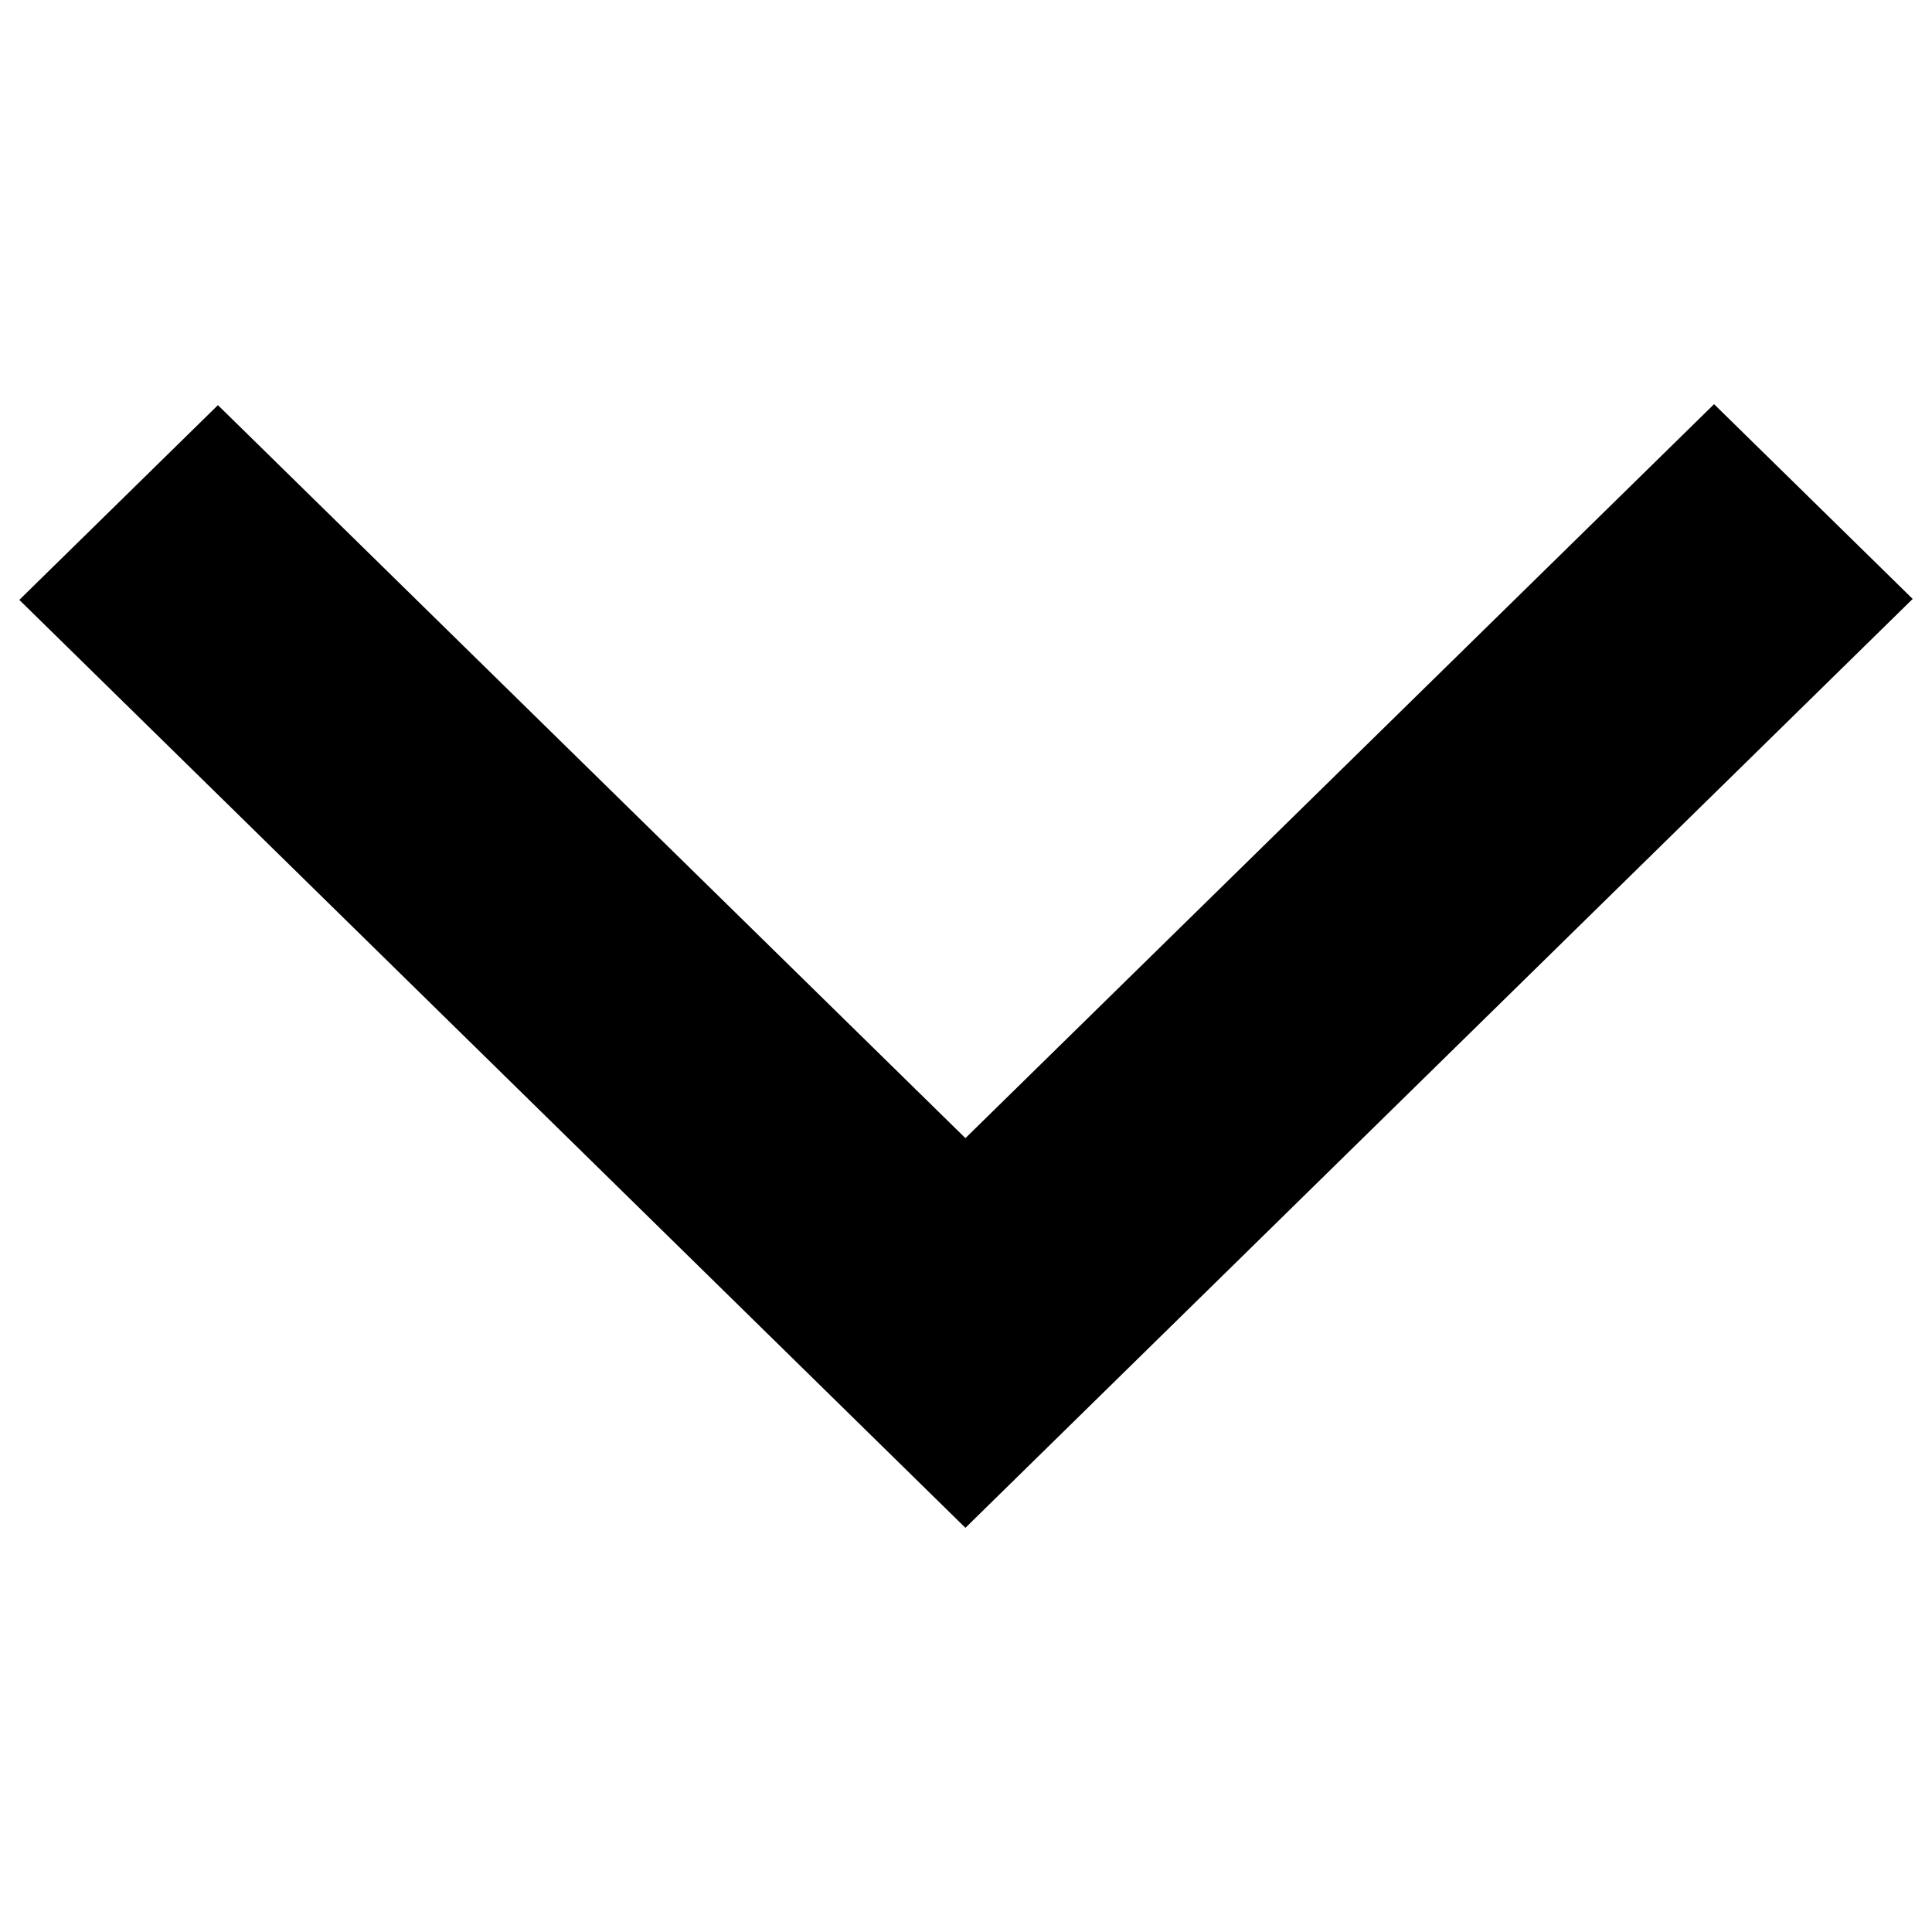 <svg class="p-keyviasual__scroll__arrow" version="1.1" xmlns="http://www.w3.org/2000/svg" xmlns:xlink="http://www.w3.org/1999/xlink" x="0px" y="0px" viewBox="0 0 1000 1000" enable-background="new 0 0 1000 1000" xml:space="preserve"><g><path d="M887.2,209.2L499.7,589.1L112.8,209.7L10,310.5l489.7,480.3L990,310L887.2,209.2z"/></g>
</svg>